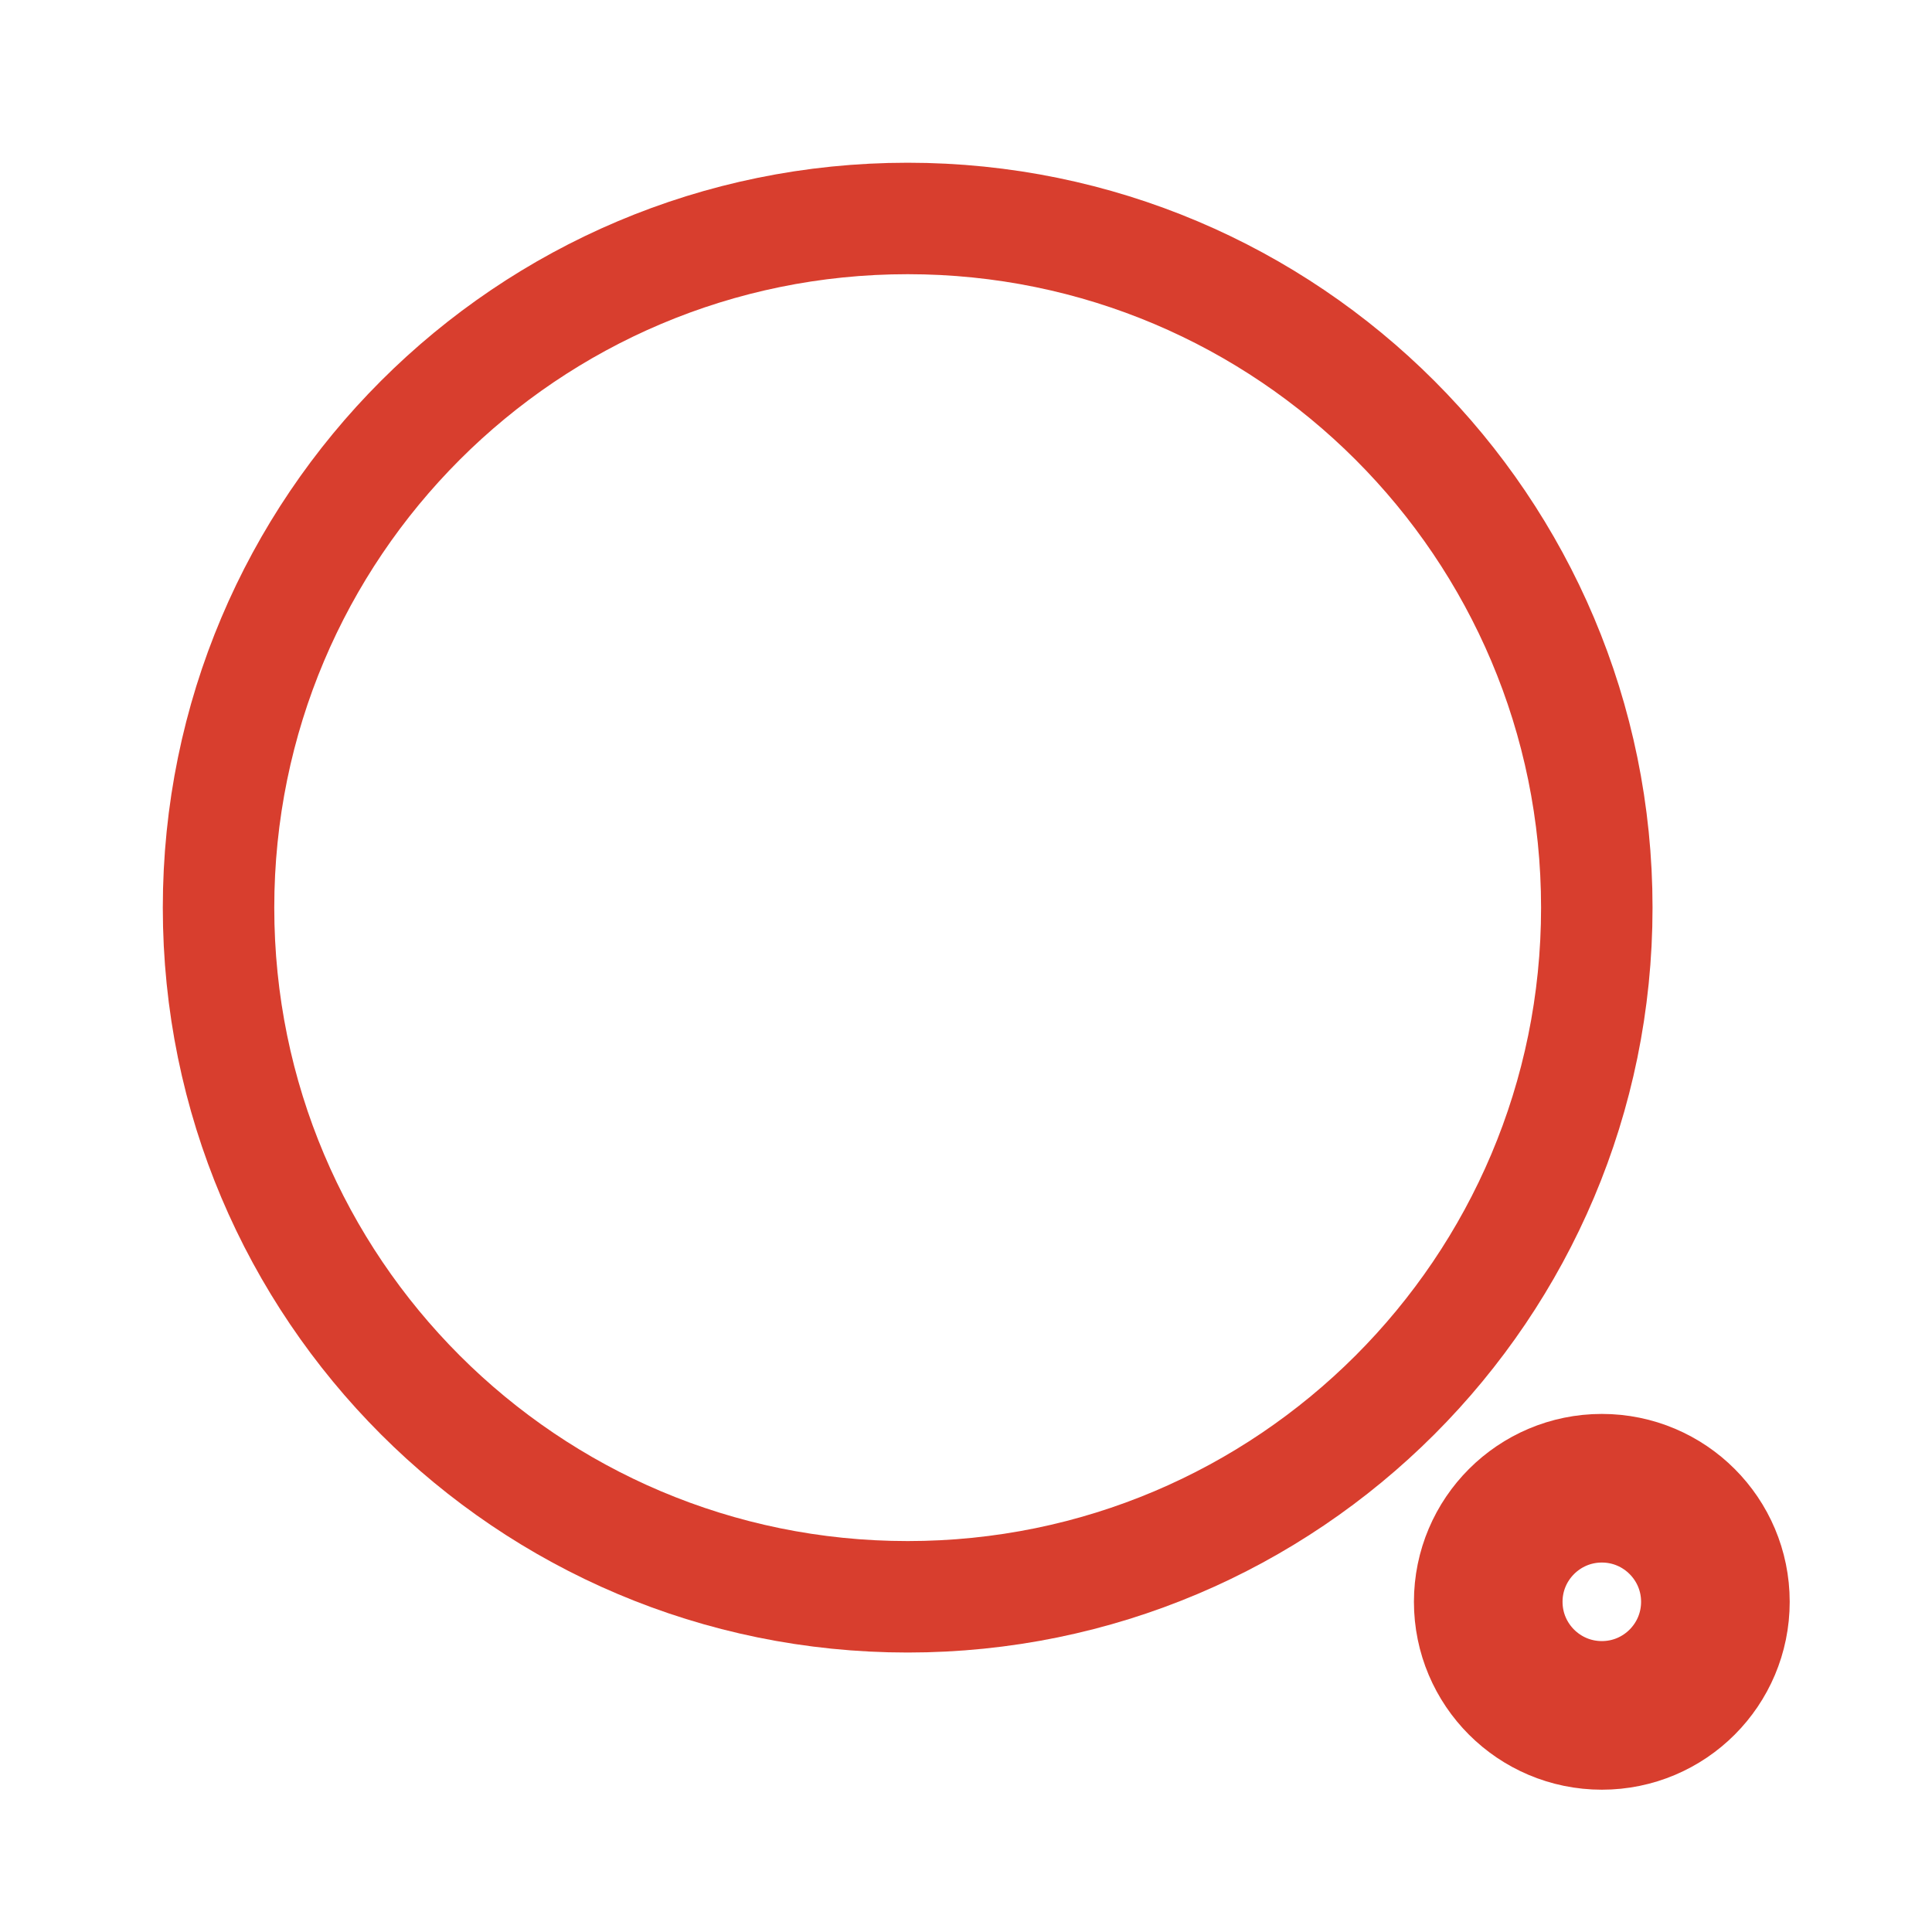 <svg width="26" height="26" viewBox="0 0 26 26" fill="none" xmlns="http://www.w3.org/2000/svg">
<path fill-rule="evenodd" clip-rule="evenodd" d="M12.215 2.94C17.337 2.94 21.489 7.092 21.489 12.215C21.489 17.337 17.337 21.489 12.215 21.489C7.092 21.489 2.941 17.337 2.941 12.215C2.941 7.092 7.092 2.94 12.215 2.94Z" stroke="#D83E2E" stroke-width="1.5" stroke-linecap="round" stroke-linejoin="round"/>
<path fill-rule="evenodd" clip-rule="evenodd" d="M21.557 20.028C22.401 20.028 23.085 20.713 23.085 21.556C23.085 22.401 22.401 23.085 21.557 23.085C20.713 23.085 20.028 22.401 20.028 21.556C20.028 20.713 20.713 20.028 21.557 20.028Z" stroke="#D83E2E" stroke-width="2" stroke-linecap="round" stroke-linejoin="round"/>
</svg>
